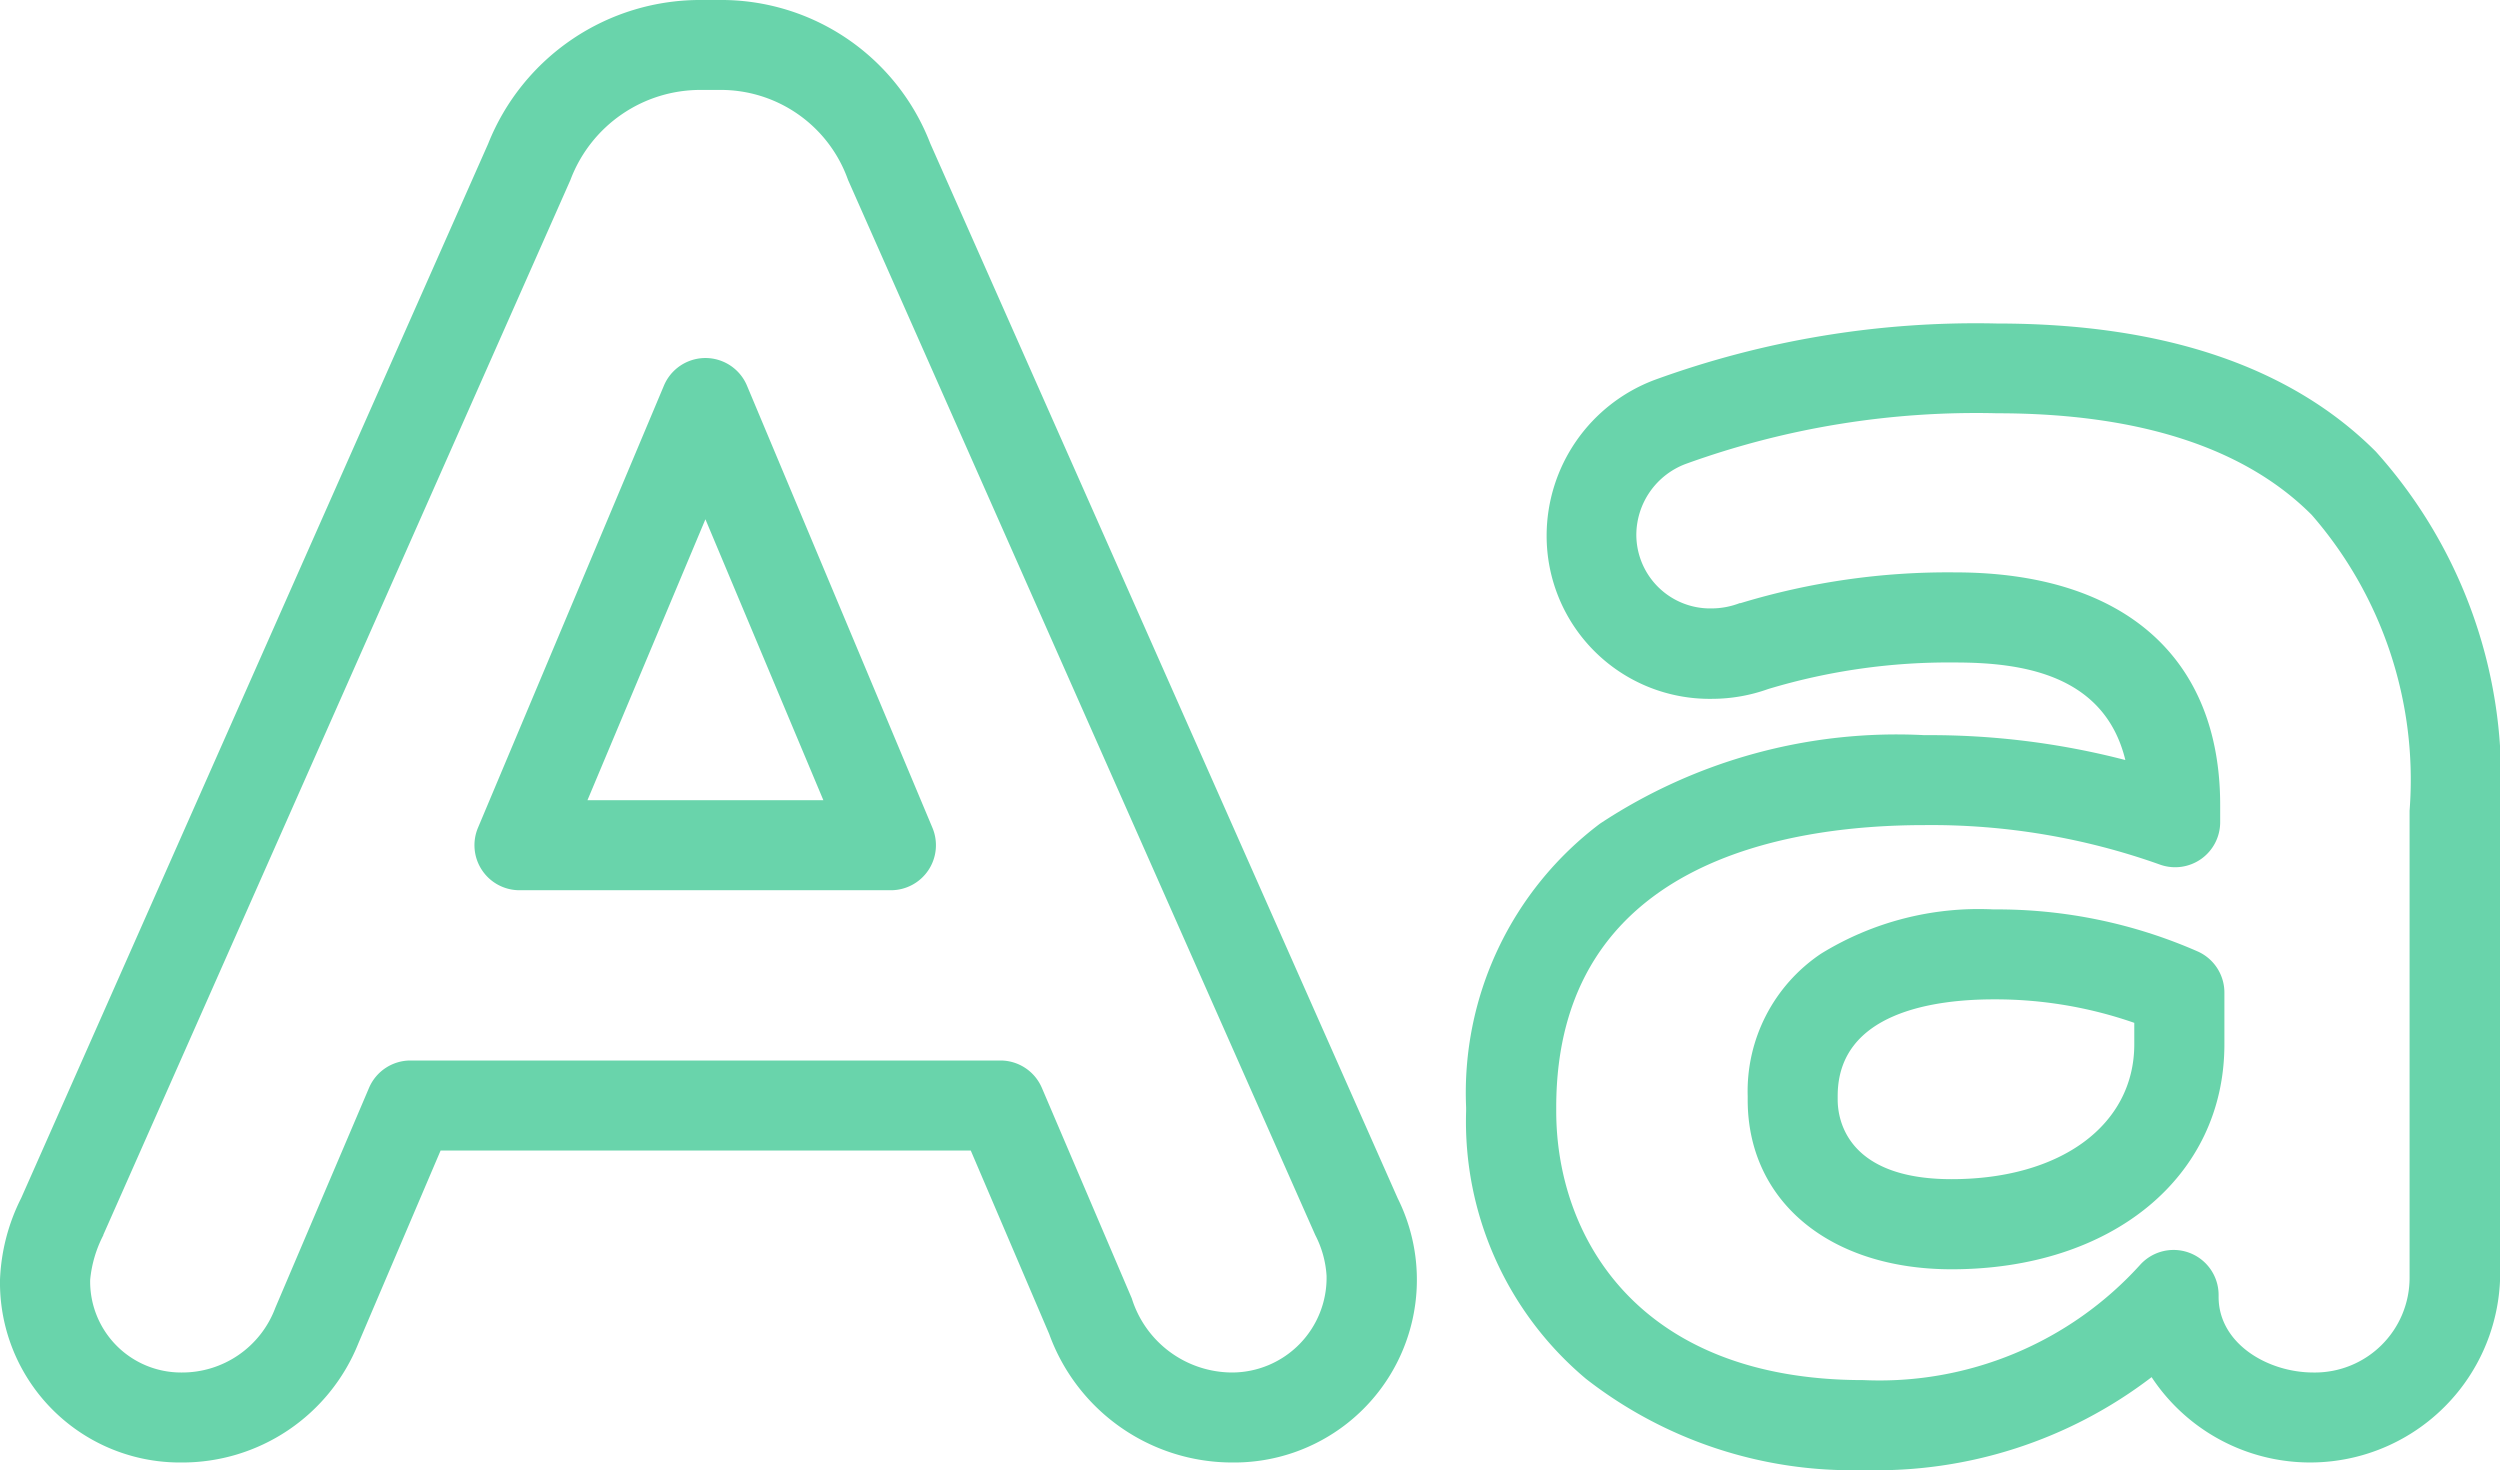 <svg xmlns="http://www.w3.org/2000/svg" width="41.419" height="24.357" viewBox="0 0 41.419 24.357">
  <g id="font" style="isolation: isolate">
    <g id="Group_662" data-name="Group 662" transform="translate(0 0)">
      <g id="Group_661" data-name="Group 661" transform="translate(0 0)">
        <path id="Path_1237" data-name="Path 1237" d="M15.412,130.193a3.711,3.711,0,0,0-3.5-2.376h-.286A3.78,3.78,0,0,0,8.087,130.2L.351,147.666A3.282,3.282,0,0,0,0,149.018a2.981,2.981,0,0,0,3,3.029,3.143,3.143,0,0,0,2.938-1.976L7.3,146.878h8.783l1.3,3.041a3.225,3.225,0,0,0,3.03,2.128,3.027,3.027,0,0,0,2.743-4.378Zm5,20.363a1.747,1.747,0,0,1-1.661-1.228l-1.49-3.488a.746.746,0,0,0-.686-.453H6.8a.746.746,0,0,0-.686.453l-1.552,3.643A1.647,1.647,0,0,1,3,150.556a1.506,1.506,0,0,1-1.506-1.537,2.018,2.018,0,0,1,.218-.738l0-.007L9.45,130.8a2.3,2.3,0,0,1,2.174-1.493h.286a2.237,2.237,0,0,1,2.14,1.491l7.741,17.481a1.688,1.688,0,0,1,.187.675A1.569,1.569,0,0,1,20.408,150.556Z" transform="translate(0 -127.817)" fill="#69d4ab"/>
        <path id="Path_1238" data-name="Path 1238" d="M88.956,191.951a.746.746,0,0,0-1.375,0L84.5,199.277a.746.746,0,0,0,.688,1.035h6.153a.746.746,0,0,0,.688-1.035Zm-2.642,6.869,1.954-4.654,1.954,4.654Z" transform="translate(-76.581 -185.563)" fill="#69d4ab"/>
        <path id="Path_1239" data-name="Path 1239" d="M318.342,290.266a8.256,8.256,0,0,0-3.389-.7,4.981,4.981,0,0,0-2.861.734,2.745,2.745,0,0,0-1.214,2.358v.063c0,1.679,1.358,2.807,3.378,2.807,2.661,0,4.52-1.533,4.52-3.727v-.856A.746.746,0,0,0,318.342,290.266Zm-1.059,1.534c0,1.337-1.217,2.235-3.028,2.235-1.75,0-1.886-1.007-1.886-1.316v-.063c0-1.393,1.619-1.6,2.584-1.6a7,7,0,0,1,2.33.389v.356Z" transform="translate(-281.923 -274.499)" fill="#69d4ab"/>
        <path id="Path_1241" data-name="Path 1241" d="M277.948,193.436h0a8.093,8.093,0,0,0-2.058-5.951c-1.407-1.408-3.516-2.121-6.268-2.121a15.542,15.542,0,0,0-5.685.936,2.759,2.759,0,0,0-1.784,2.57,2.7,2.7,0,0,0,2.743,2.712,2.768,2.768,0,0,0,.926-.162,10.347,10.347,0,0,1,3.1-.44c1.081,0,2.47.184,2.819,1.616a12.849,12.849,0,0,0-3.326-.412,8.911,8.911,0,0,0-5.378,1.466,5.581,5.581,0,0,0-2.218,4.7v.063a5.564,5.564,0,0,0,1.986,4.435,7.168,7.168,0,0,0,4.6,1.512,7.5,7.5,0,0,0,4.771-1.54,3.148,3.148,0,0,0,5.774-1.647Zm-3.093,9.307c-.755,0-1.569-.479-1.569-1.252v-.032a.746.746,0,0,0-1.3-.5,5.825,5.825,0,0,1-4.584,1.91c-3.757,0-5.09-2.4-5.09-4.455v-.063c0-4.07,3.825-4.677,6.1-4.677a11.275,11.275,0,0,1,3.913.658.746.746,0,0,0,.987-.706v-.285c0-2.449-1.6-3.854-4.393-3.854a11.812,11.812,0,0,0-3.551.509l-.015,0a1.306,1.306,0,0,1-.462.088,1.223,1.223,0,0,1-1.252-1.22,1.26,1.26,0,0,1,.816-1.173,14.126,14.126,0,0,1,5.161-.84c2.341,0,4.1.567,5.213,1.684a6.683,6.683,0,0,1,1.621,4.9v7.738h0A1.569,1.569,0,0,1,274.855,202.743Z" transform="translate(-236.529 -180.004)" fill="#69d4ab"/>
      </g>
    </g>
  </g>
</svg>

